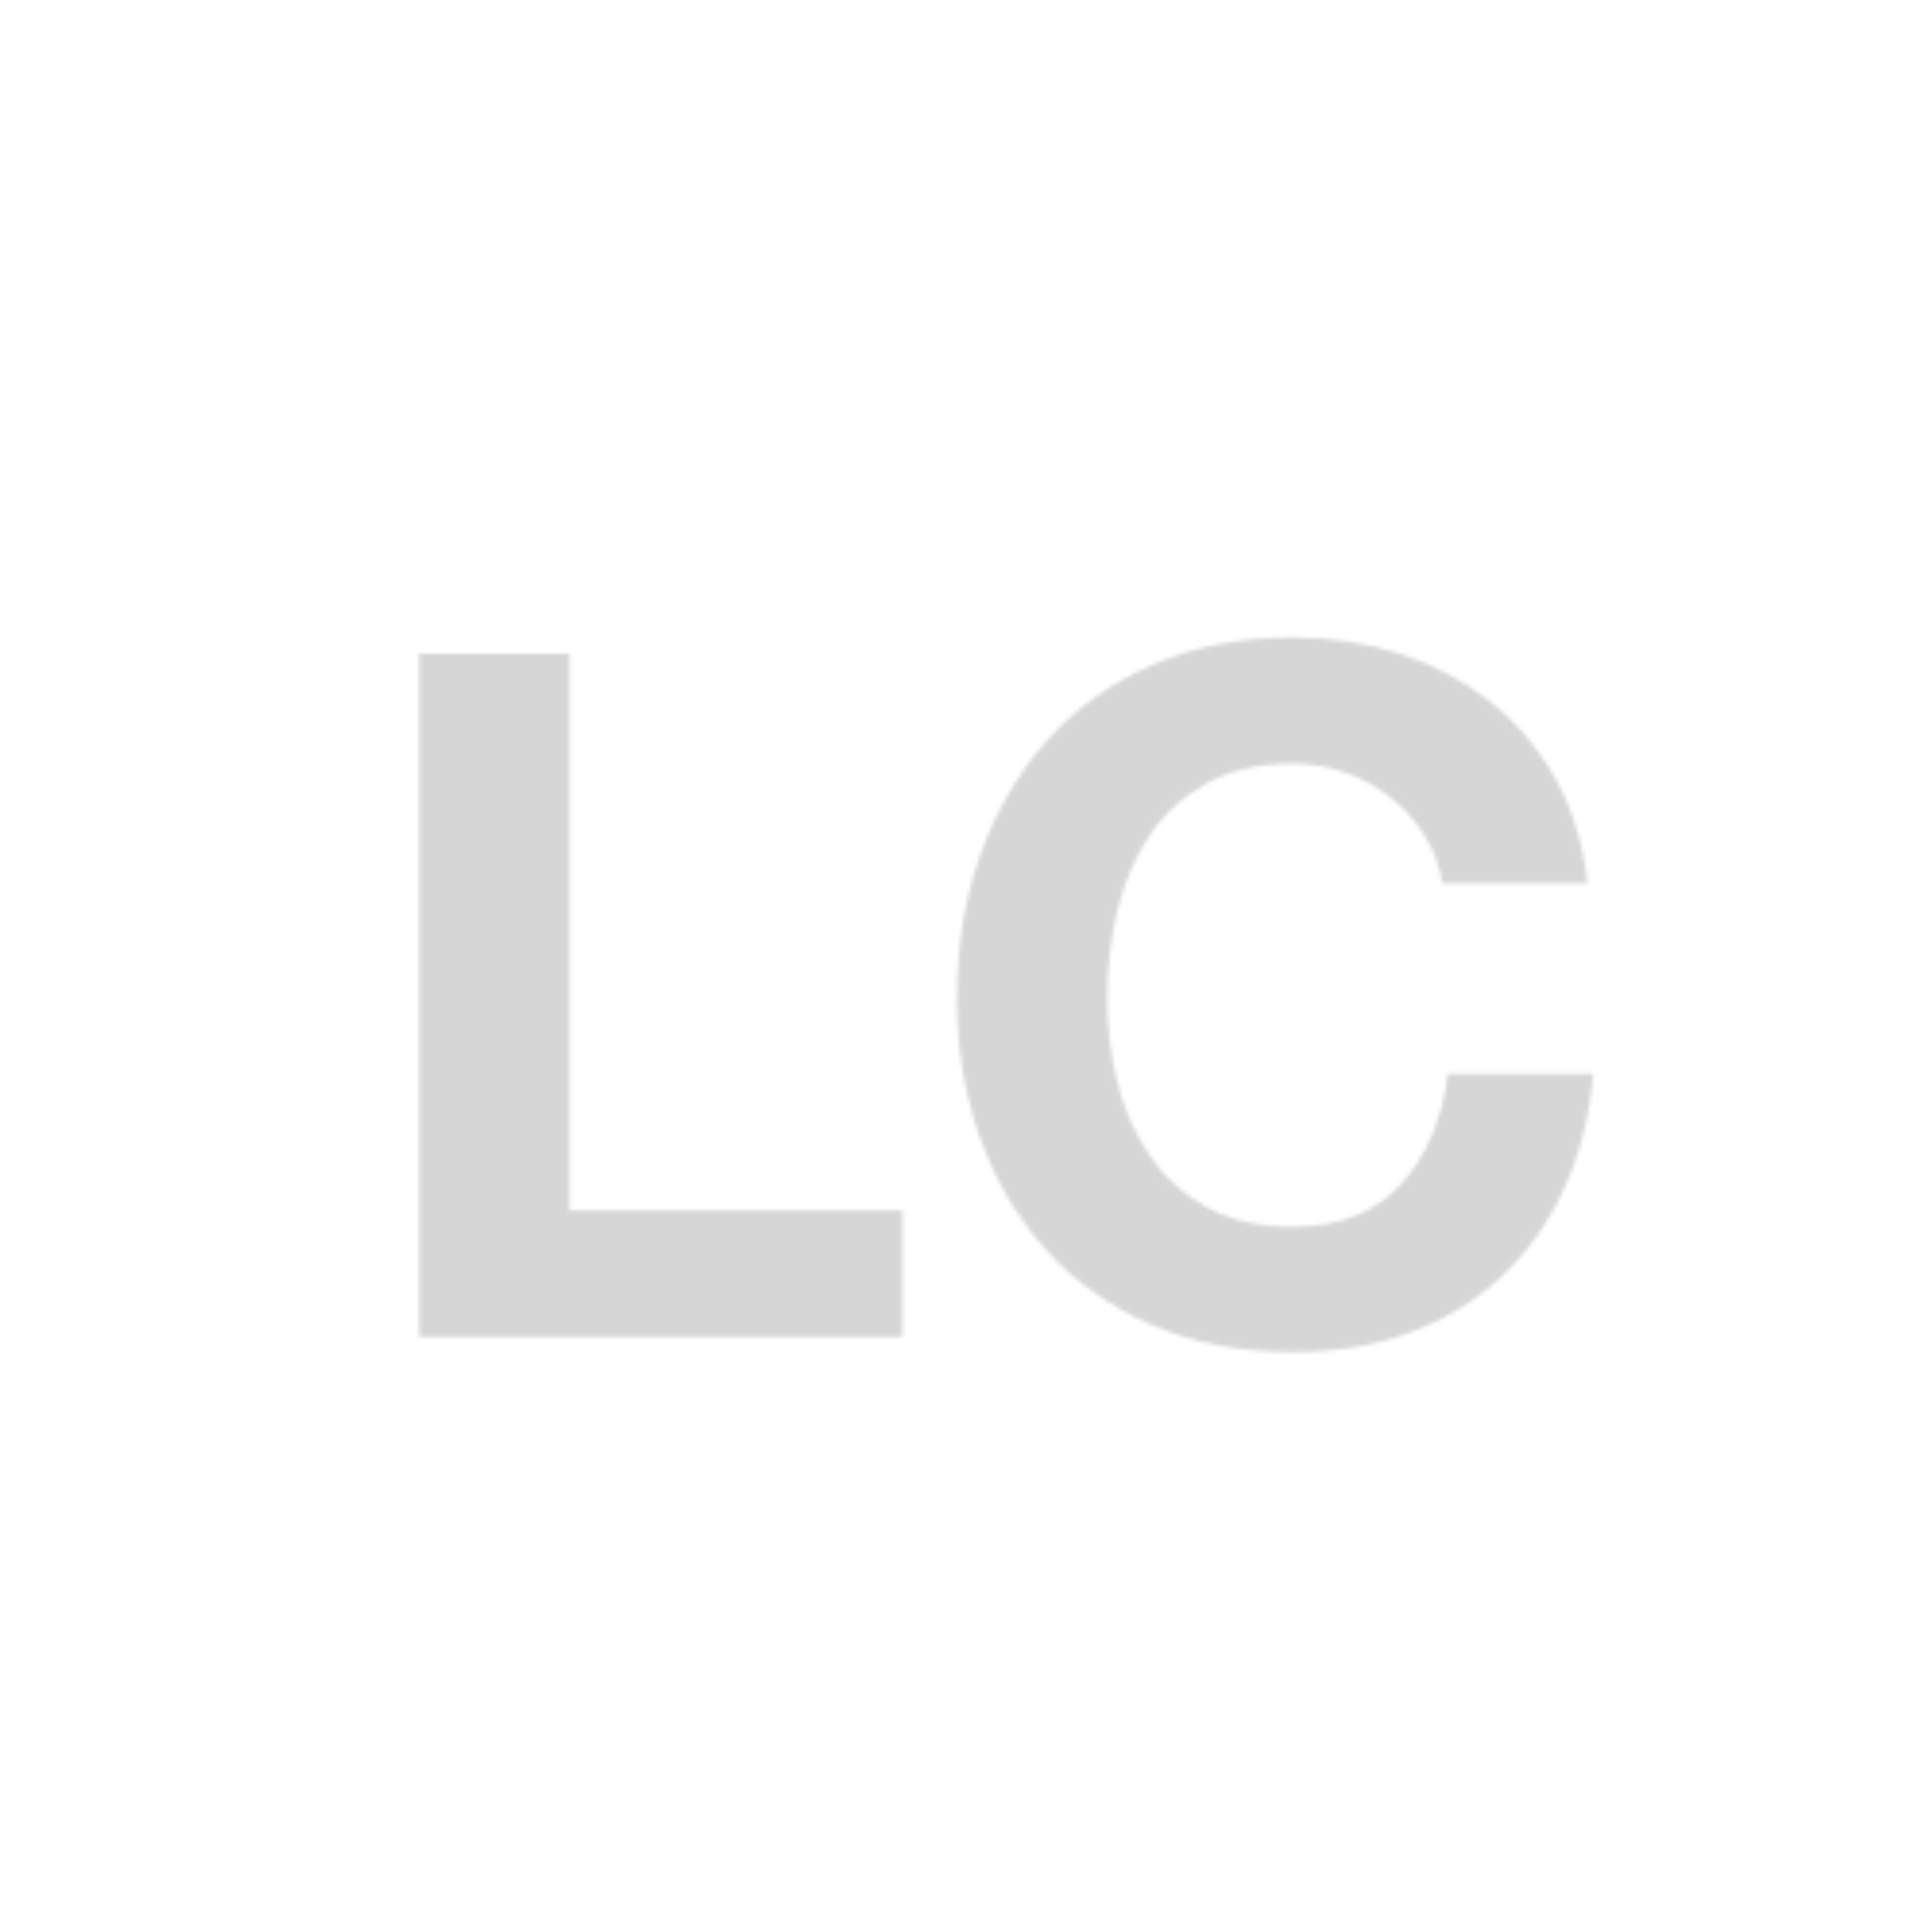 <?xml version="1.0" encoding="utf-8"?>
<!-- Generator: Adobe Illustrator 16.0.0, SVG Export Plug-In . SVG Version: 6.00 Build 0)  -->
<!DOCTYPE svg PUBLIC "-//W3C//DTD SVG 1.1//EN" "http://www.w3.org/Graphics/SVG/1.1/DTD/svg11.dtd">
<svg version="1.1" id="Ebene_1" xmlns="http://www.w3.org/2000/svg" xmlns:xlink="http://www.w3.org/1999/xlink" x="0px" y="0px"
	 width="500px" height="500px" viewBox="0 0 500 500" enable-background="new 0 0 500 500" xml:space="preserve">
<defs>
	<filter id="Adobe_OpacityMaskFilter" filterUnits="userSpaceOnUse" x="2.173" y="2.174" width="499.654" height="499.654">
		
			<feColorMatrix  type="matrix" values="-1 0 0 0 1  0 -1 0 0 1  0 0 -1 0 1  0 0 0 1 0" color-interpolation-filters="sRGB" result="source"/>
		<feFlood  style="flood-color:white;flood-opacity:1" result="back"/>
		<feBlend  in="source" in2="back" mode="normal"/>
	</filter>
</defs>
<mask maskUnits="userSpaceOnUse" x="2.173" y="2.174" width="499.654" height="499.654" id="SVGID_1_">
	<g filter="url(#Adobe_OpacityMaskFilter)">
		<g enable-background="new    ">
			<path fill="#FFFFFF" d="M147.374,169.165v144.124h86.178v32.688H108.495V169.165H147.374L147.374,169.165z"/>
			<path fill="#FFFFFF" d="M368.757,216.338c-2.311-3.714-5.198-6.972-8.667-9.781c-3.467-2.806-7.391-4.991-11.764-6.562
				c-4.374-1.567-8.957-2.352-13.74-2.352c-8.753,0-16.182,1.693-22.289,5.074c-6.109,3.387-11.062,7.926-14.857,13.62
				c-3.799,5.696-6.562,12.178-8.295,19.439c-1.733,7.266-2.6,14.777-2.6,22.535c0,7.431,0.865,14.652,2.6,21.67
				s4.496,13.33,8.295,18.942c3.797,5.614,8.748,10.115,14.857,13.495c6.107,3.387,13.536,5.078,22.289,5.078
				c11.883,0,21.17-3.63,27.859-10.896c6.686-7.264,10.771-16.84,12.258-28.727h37.64c-0.989,11.062-3.552,21.049-7.678,29.965
				c-4.127,8.914-9.575,16.51-16.341,22.782c-6.773,6.276-14.696,11.062-23.772,14.362c-9.083,3.301-19.068,4.953-29.964,4.953
				c-13.538,0-25.714-2.355-36.525-7.059c-10.815-4.705-19.936-11.182-27.363-19.439c-7.43-8.254-13.125-17.953-17.09-29.097
				c-3.959-11.144-5.94-23.153-5.94-36.028c0-13.208,1.981-25.466,5.94-36.775c3.964-11.306,9.66-21.172,17.09-29.592
				c7.429-8.421,16.548-15.022,27.363-19.811c10.812-4.786,22.987-7.183,36.525-7.183c9.737,0,18.944,1.406,27.611,4.212
				c8.668,2.807,16.425,6.894,23.277,12.257c6.849,5.367,12.508,12.009,16.964,19.935c4.458,7.924,7.264,17.006,8.419,27.24h-37.64
				C372.554,224.14,371.068,220.052,368.757,216.338z"/>
		</g>
	</g>
</mask>
<circle opacity="0.4" mask="url(#SVGID_1_)" cx="252" cy="252.001" r="249.827"/>
</svg>
